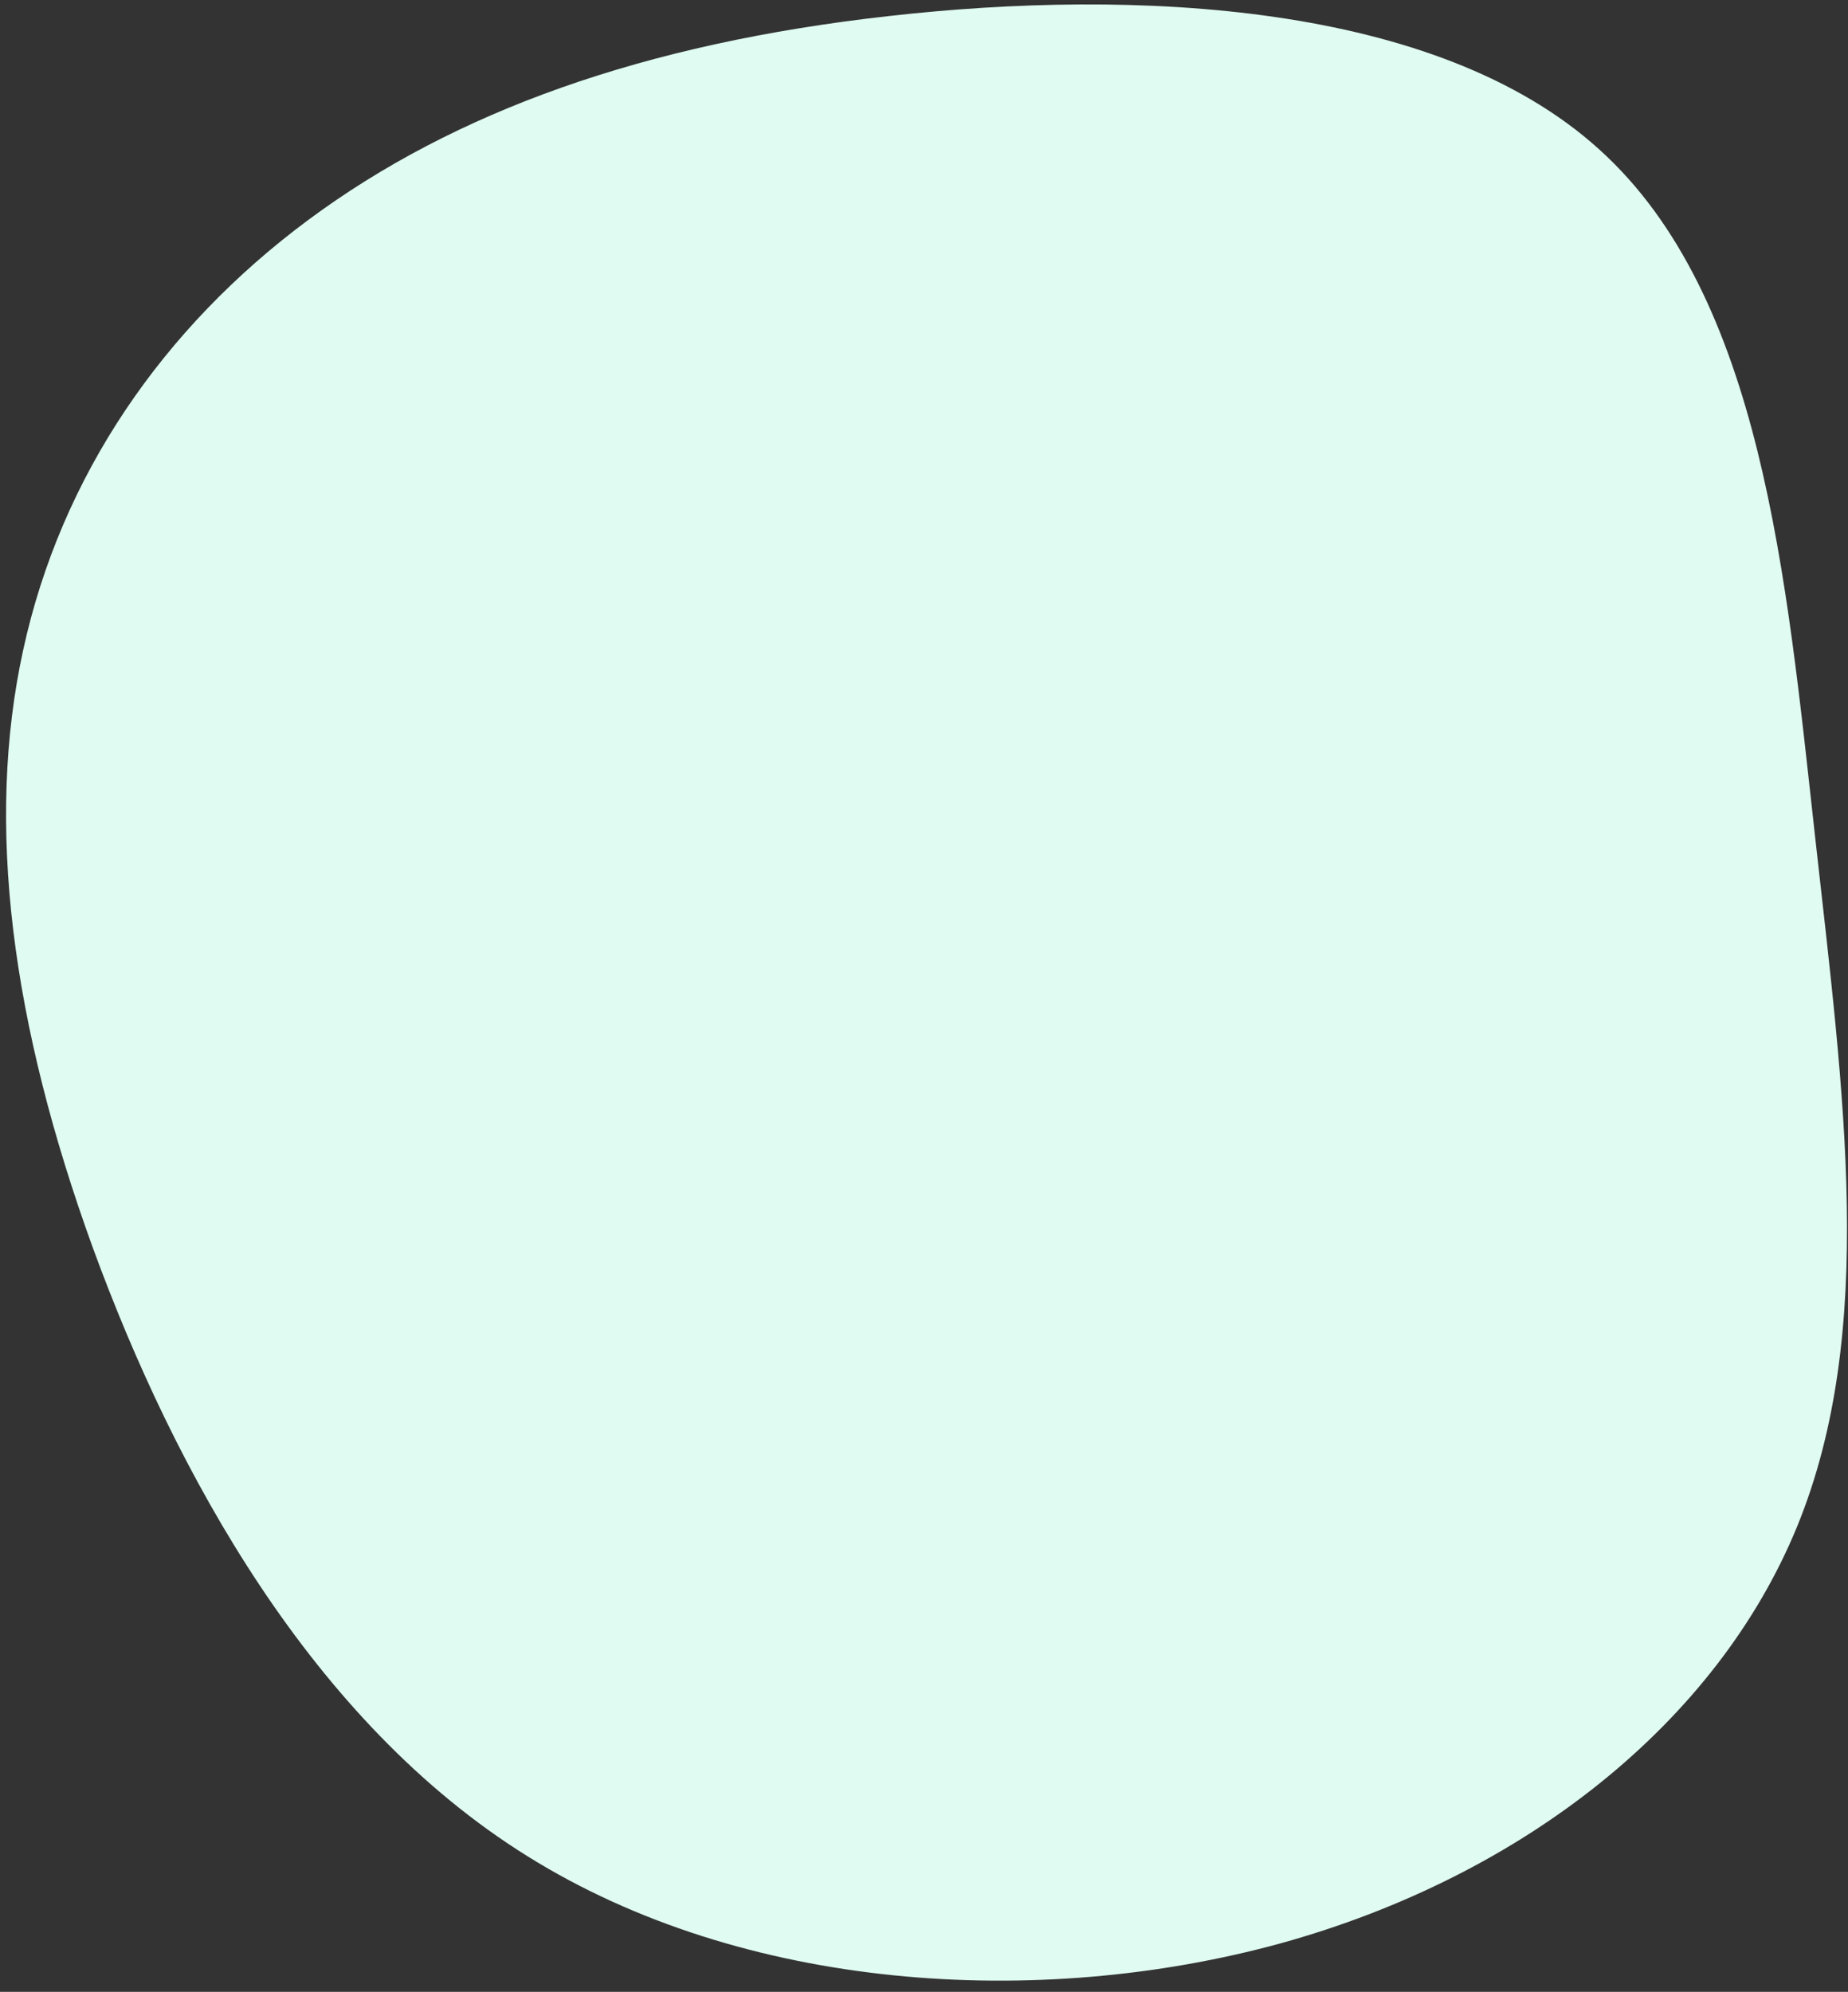 <?xml version="1.0" encoding="UTF-8"?>
<svg width="129px" height="139px" viewBox="0 0 129 139" version="1.1" xmlns="http://www.w3.org/2000/svg" xmlns:xlink="http://www.w3.org/1999/xlink">
    <rect x="0" y="0" width="129" height="139" fill="#333333" stroke="none"/>
    <!-- Generator: Sketch 63.1 (92452) - https://sketch.com -->
    <title>blob-shape copy 3</title>
    <desc>Created with Sketch.</desc>
    <g id="Page-1" stroke="none" stroke-width="1" fill="none" fill-rule="evenodd">
        <g id="Home" transform="translate(-669, -4323)" fill="#DFFBF2" fill-rule="nonzero">
            <g id="blob-shape-copy-3" transform="translate(737.5, 4389.057) rotate(123) translate(-737.5, -4389.057) translate(667, 4318.557)">
                <path d="M117.454,15.091 C130.63,26.818 140.671,44.758 140.991,62.488 C141.339,80.218 131.936,97.702 121.923,111.043 C111.882,124.349 101.202,133.478 89.564,137.866 C77.955,142.255 65.418,141.939 53.548,137.515 C41.678,133.091 30.476,124.595 19.534,111.254 C8.593,97.948 -2.087,79.761 0.351,64.63 C2.76,49.498 18.315,37.385 32.362,25.87 C46.409,14.354 58.975,3.435 73.428,0.697 C87.91,-2.042 104.249,3.4 117.454,15.091 Z" id="Path"></path>
            </g>
        </g>
    </g>
</svg>